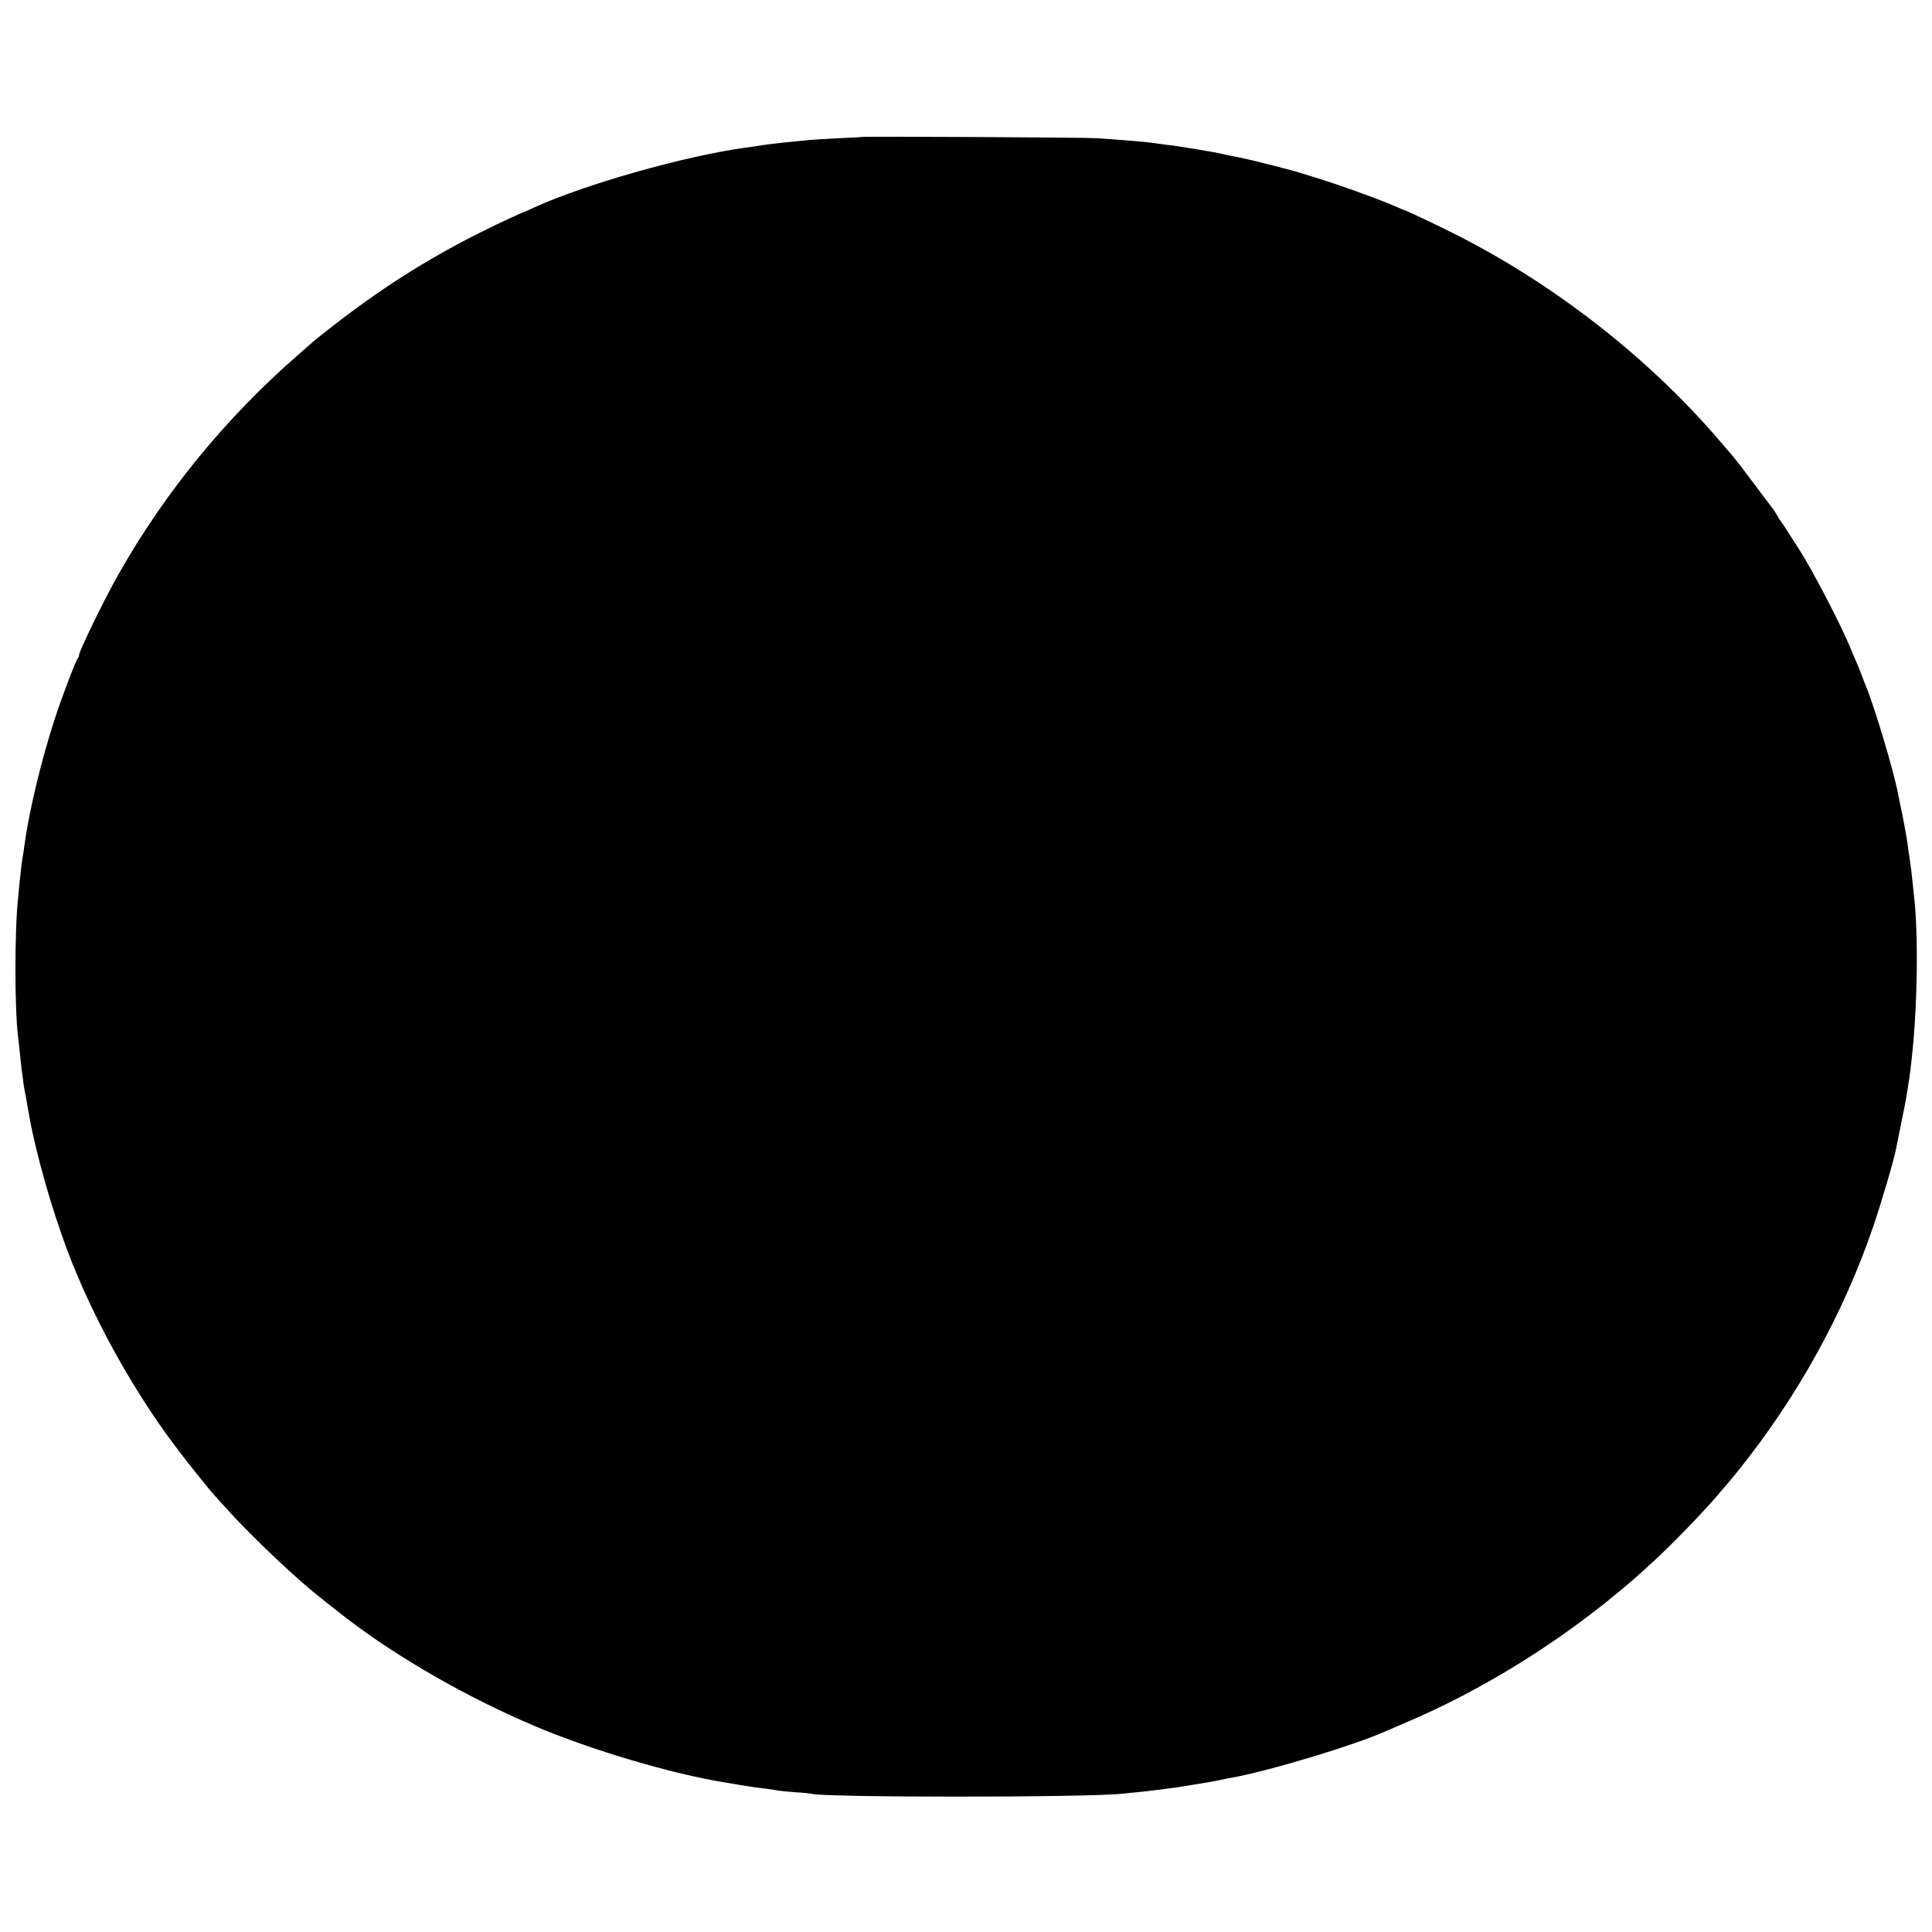 <?xml version="1.0" standalone="no"?>
<!DOCTYPE svg PUBLIC "-//W3C//DTD SVG 20010904//EN"
 "http://www.w3.org/TR/2001/REC-SVG-20010904/DTD/svg10.dtd">
<svg version="1.0" xmlns="http://www.w3.org/2000/svg"
 width="1222pt" height="1222pt" viewBox="0 0 1222 1222"
 preserveAspectRatio="xMidYMid meet">
<g transform="translate(0,1222) scale(0.1,-0.1)"
fill="#000000" stroke="none">
<path d="M5457 11354 c-1 -1 -67 -5 -147 -8 -80 -4 -163 -9 -185 -11 -22 -2
-67 -7 -100 -10 -71 -6 -212 -23 -240 -29 -11 -2 -42 -7 -70 -10 -376 -51
-1011 -230 -1333 -377 -34 -16 -64 -29 -67 -29 -2 0 -48 -21 -102 -46 -450
-209 -803 -430 -1207 -754 -21 -17 -15 -12 -121 -105 -459 -400 -843 -870
-1137 -1390 -86 -151 -248 -484 -248 -508 0 -7 -4 -17 -9 -22 -12 -14 -103
-252 -144 -380 -88 -271 -162 -581 -193 -804 -2 -19 -6 -47 -9 -62 -6 -31 -11
-76 -21 -169 -3 -36 -8 -78 -9 -95 -23 -202 -23 -703 -1 -880 2 -16 7 -61 11
-100 4 -38 8 -81 10 -95 2 -14 6 -47 10 -75 3 -27 8 -61 11 -75 3 -14 8 -36
10 -50 5 -32 15 -88 21 -120 43 -236 141 -579 241 -845 153 -404 397 -850 660
-1205 72 -98 233 -300 267 -336 5 -6 38 -42 72 -80 133 -149 379 -386 538
-519 71 -59 120 -98 230 -183 324 -248 758 -497 1179 -676 361 -154 874 -306
1216 -361 19 -3 60 -10 90 -15 64 -11 106 -17 175 -25 28 -4 57 -8 65 -10 8
-2 58 -7 110 -11 52 -3 97 -8 100 -9 43 -25 1762 -25 1971 0 19 2 63 6 99 10
36 3 76 8 90 10 14 2 50 6 80 10 30 3 96 13 145 21 50 8 104 17 120 20 17 2
50 9 75 14 25 5 56 12 70 14 230 39 790 208 985 296 11 5 70 30 130 56 461
196 928 482 1330 814 89 73 110 92 229 200 118 108 311 307 411 424 28 33 55
64 60 70 6 6 38 45 71 86 374 466 667 997 855 1550 52 154 130 419 143 490 3
14 16 79 29 145 14 66 27 134 30 150 22 130 28 172 37 255 39 335 45 811 15
1054 -2 16 -6 59 -10 95 -3 36 -10 91 -15 121 -5 30 -12 77 -15 105 -5 41 -33
188 -51 270 -2 11 -6 31 -9 45 -25 137 -151 558 -205 685 -4 11 -16 40 -25 65
-9 25 -23 59 -30 75 -8 17 -26 59 -40 95 -62 149 -236 484 -319 615 -18 28
-51 79 -74 115 -22 36 -45 70 -50 76 -5 5 -15 21 -22 35 -7 13 -25 40 -40 59
-15 19 -68 90 -119 158 -50 67 -102 135 -115 150 -13 15 -54 63 -92 107 -443
518 -1039 984 -1659 1298 -122 62 -322 157 -331 157 -2 0 -27 11 -56 24 -29
13 -120 49 -203 79 -137 50 -222 79 -405 135 -64 20 -331 87 -380 96 -14 2
-56 11 -95 19 -38 9 -83 18 -100 20 -16 3 -73 12 -125 21 -52 8 -115 18 -140
20 -25 3 -61 8 -80 11 -64 9 -199 20 -365 31 -73 5 -1473 12 -1478 8z"/>
</g>
</svg>
